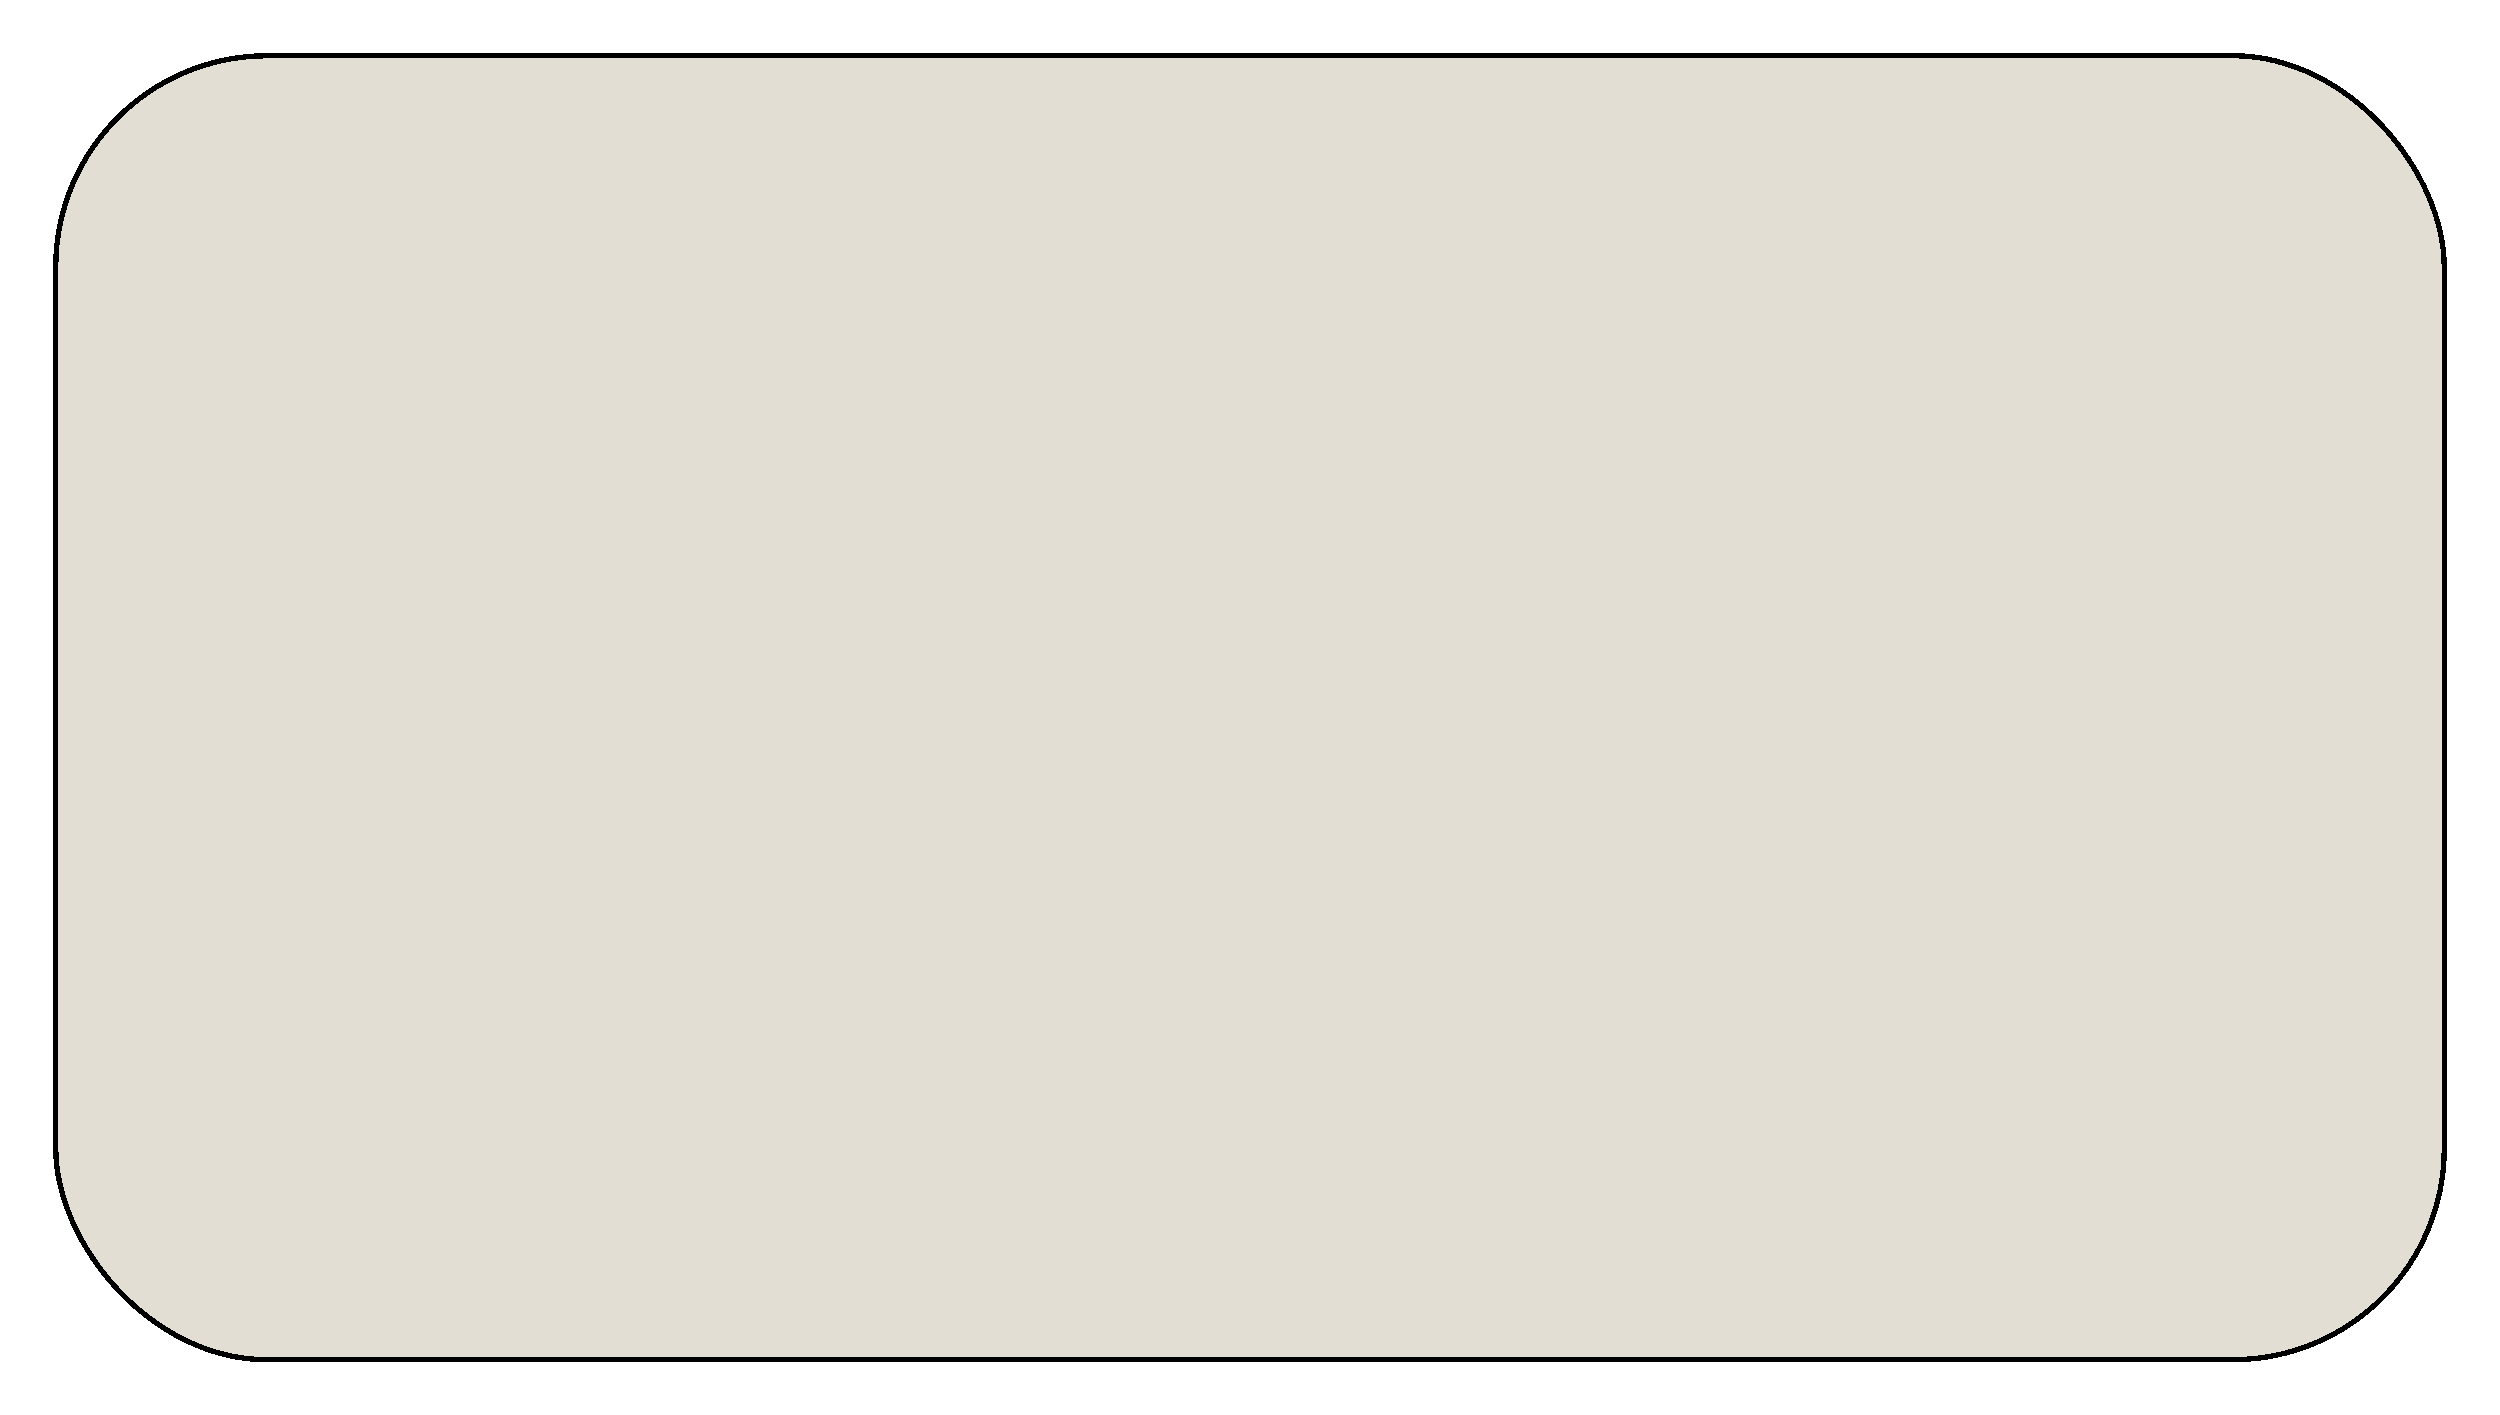 <svg width="1413" height="800" viewBox="0 0 1413 800" fill="none" xmlns="http://www.w3.org/2000/svg">
<g filter="url(#filter0_d_8_118)">
<rect x="30" y="26" width="1353" height="740" rx="121" fill="#CFC8B5" fill-opacity="0.59" shape-rendering="crispEdges"></rect>
<rect x="31.5" y="27.5" width="1350" height="737" rx="119.5" stroke="black" stroke-width="3" shape-rendering="crispEdges"></rect>
</g>
<defs>
<filter id="filter0_d_8_118" x="0.3" y="0.3" width="1412.4" height="799.4" filterUnits="userSpaceOnUse" color-interpolation-filters="sRGB">
<feFlood flood-opacity="0" result="BackgroundImageFix"></feFlood>
<feColorMatrix in="SourceAlpha" type="matrix" values="0 0 0 0 0 0 0 0 0 0 0 0 0 0 0 0 0 0 127 0" result="hardAlpha"></feColorMatrix>
<feMorphology radius="2" operator="dilate" in="SourceAlpha" result="effect1_dropShadow_8_118"></feMorphology>
<feOffset dy="4"></feOffset>
<feGaussianBlur stdDeviation="13.85"></feGaussianBlur>
<feComposite in2="hardAlpha" operator="out"></feComposite>
<feColorMatrix type="matrix" values="0 0 0 0 0 0 0 0 0 0 0 0 0 0 0 0 0 0 1 0"></feColorMatrix>
<feBlend mode="normal" in2="BackgroundImageFix" result="effect1_dropShadow_8_118"></feBlend>
<feBlend mode="normal" in="SourceGraphic" in2="effect1_dropShadow_8_118" result="shape"></feBlend>
</filter>
</defs>
</svg>